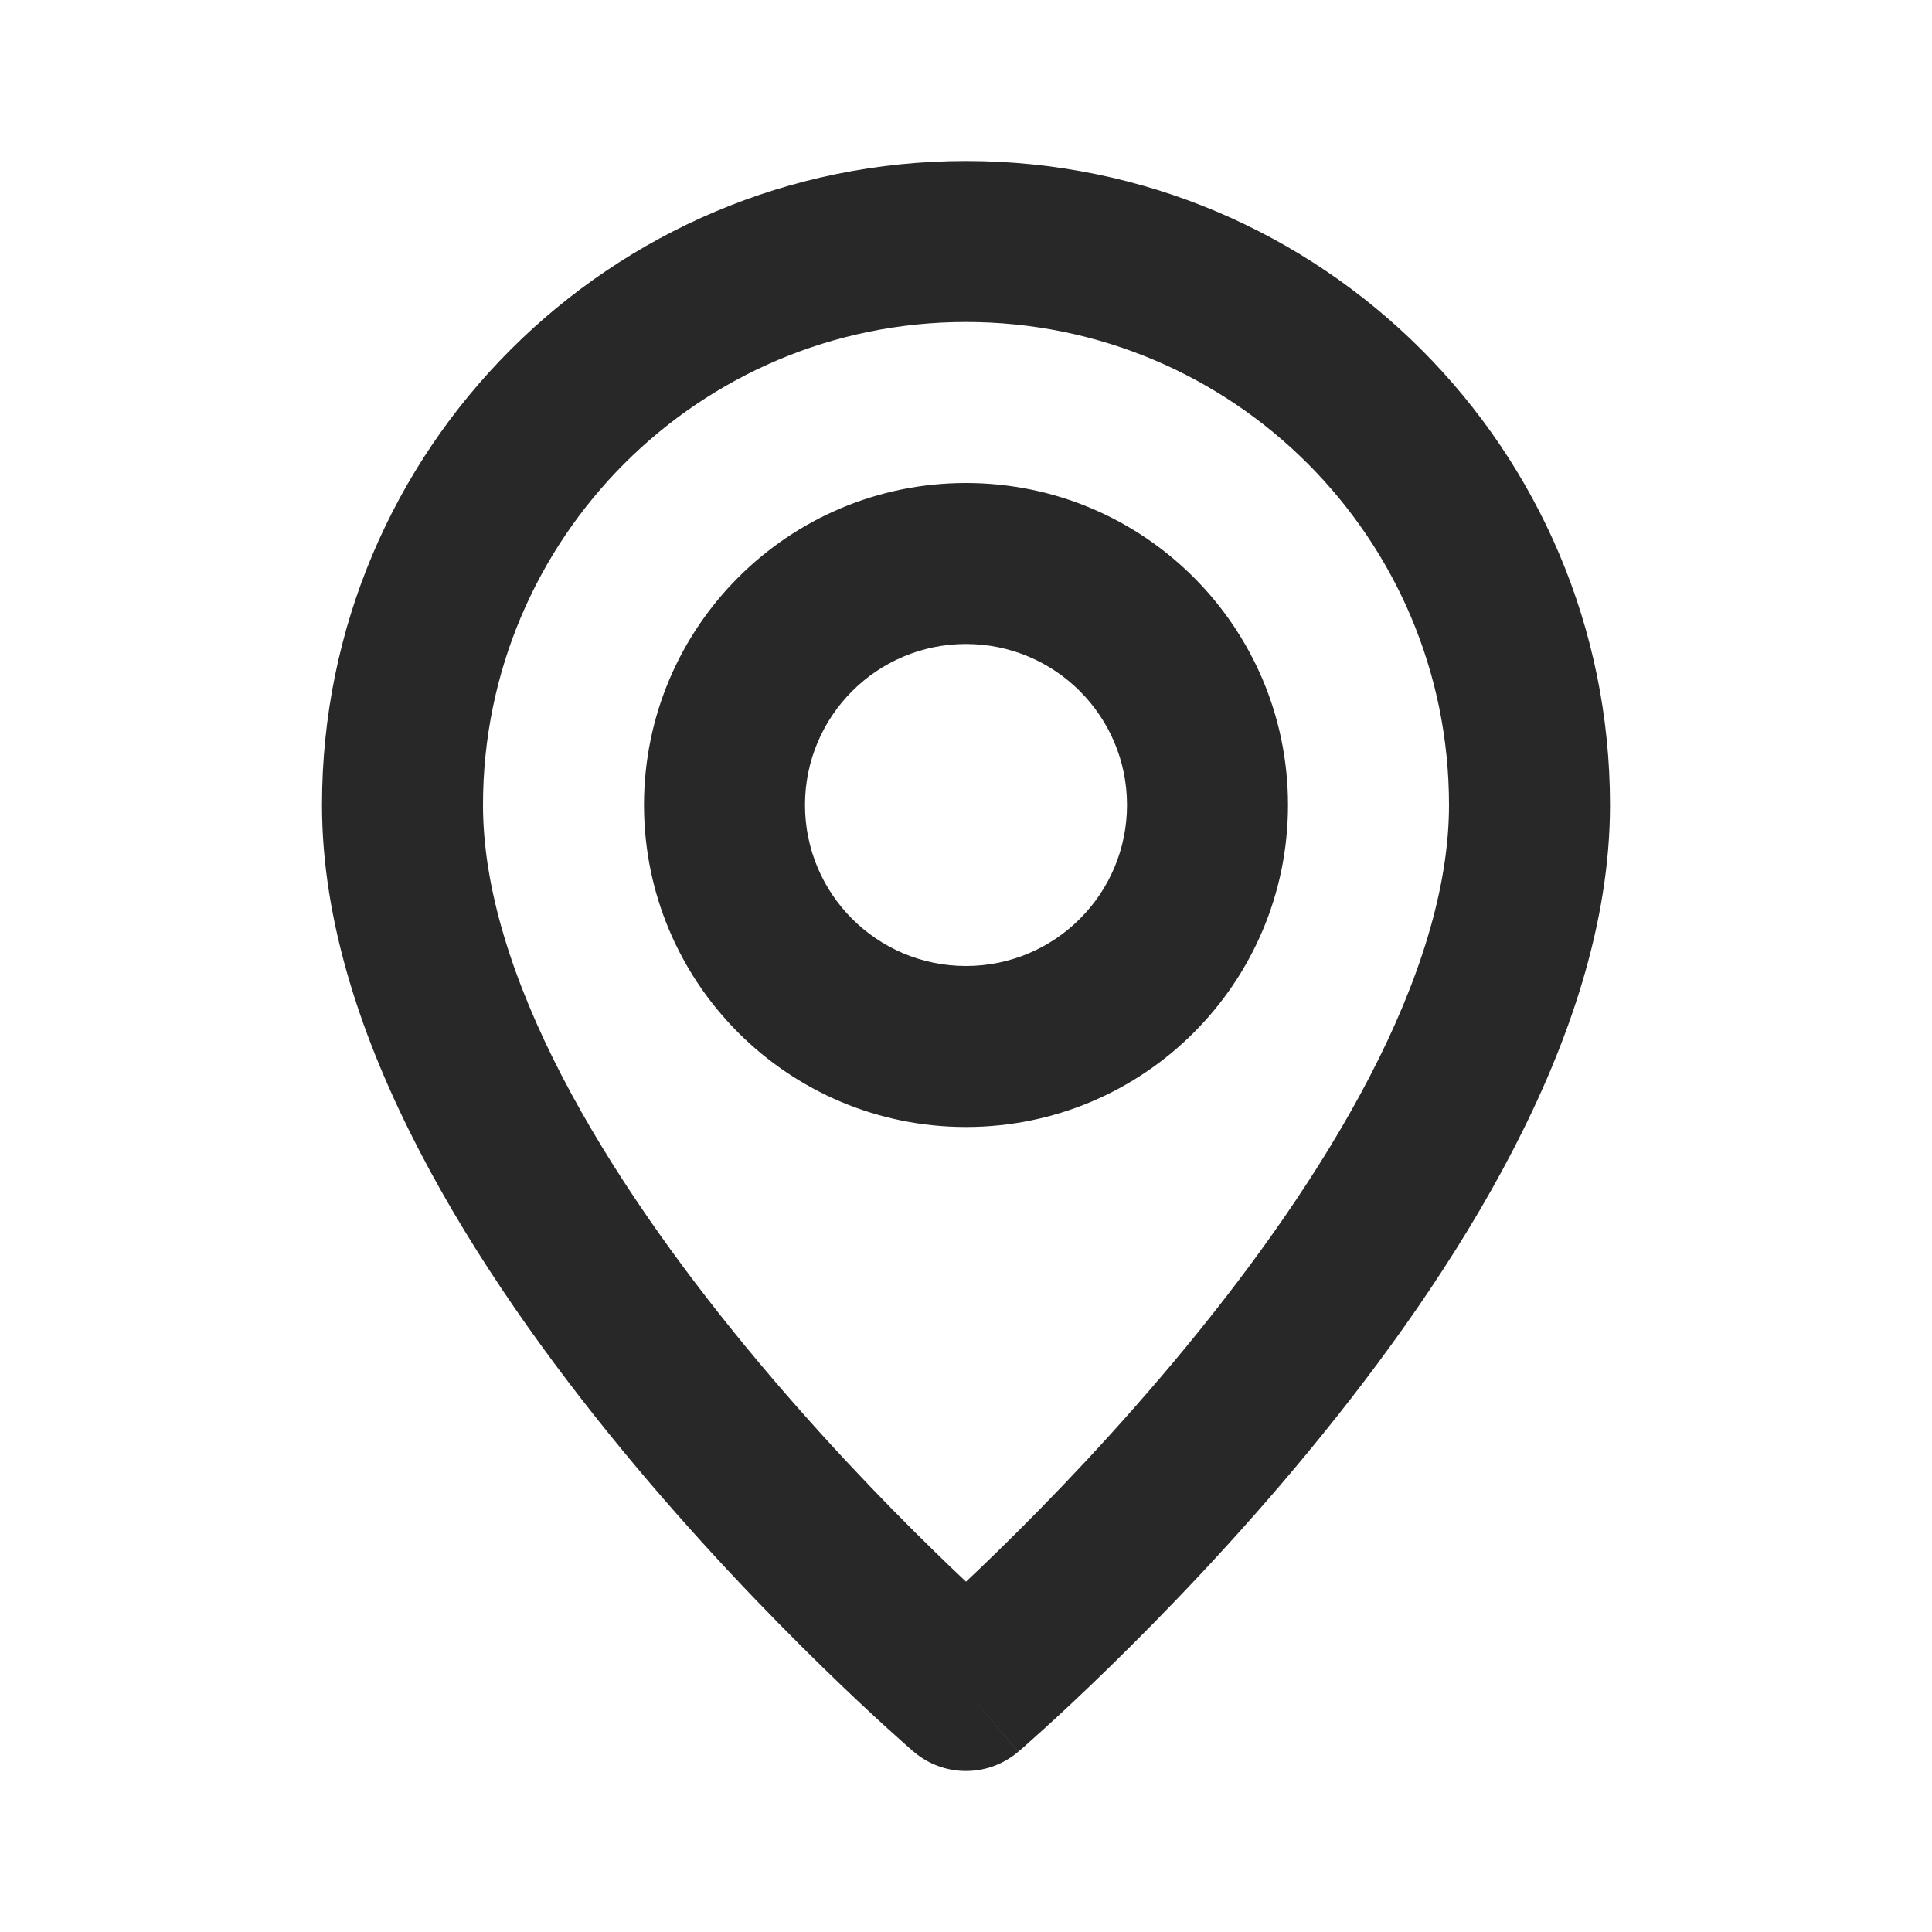 <svg fill="none" viewBox="0 0 24 24" height="24" width="24" xmlns="http://www.w3.org/2000/svg">
<path xmlns="http://www.w3.org/2000/svg" fill-rule="evenodd" clip-rule="evenodd" d="M12 4C8.686 4 6 6.686 6 10C6 11.028 6.364 12.177 6.981 13.368C7.595 14.55 8.424 15.709 9.272 16.739C10.118 17.766 10.966 18.646 11.605 19.269C11.748 19.409 11.881 19.536 12 19.648C12.119 19.536 12.252 19.409 12.395 19.269C13.034 18.646 13.882 17.766 14.728 16.739C15.576 15.709 16.405 14.55 17.018 13.368C17.636 12.177 18 11.028 18 10C18 6.686 15.314 4 12 4ZM12 21C11.349 21.759 11.349 21.759 11.349 21.759L11.347 21.757L11.342 21.753L11.324 21.738C11.309 21.725 11.288 21.706 11.26 21.682C11.206 21.633 11.127 21.563 11.027 21.473C10.828 21.292 10.545 21.03 10.208 20.7C9.534 20.042 8.632 19.109 7.728 18.011C6.826 16.916 5.905 15.637 5.206 14.288C4.511 12.948 4 11.472 4 10C4 5.582 7.582 2 12 2C16.418 2 20 5.582 20 10C20 11.472 19.489 12.948 18.794 14.288C18.095 15.637 17.174 16.916 16.272 18.011C15.368 19.109 14.466 20.042 13.792 20.7C13.455 21.03 13.172 21.292 12.973 21.473C12.873 21.563 12.794 21.633 12.74 21.682C12.712 21.706 12.691 21.725 12.676 21.738L12.658 21.753L12.653 21.757L12.652 21.759C12.652 21.759 12.651 21.759 12 21ZM12 21L11.349 21.759C11.723 22.08 12.276 22.08 12.651 21.759L12 21ZM12 8C10.895 8 10 8.895 10 10C10 11.105 10.895 12 12 12C13.105 12 14 11.105 14 10C14 8.895 13.105 8 12 8ZM8 10C8 7.791 9.791 6 12 6C14.209 6 16 7.791 16 10C16 12.209 14.209 14 12 14C9.791 14 8 12.209 8 10Z" fill="#282828"></path>
</svg>
